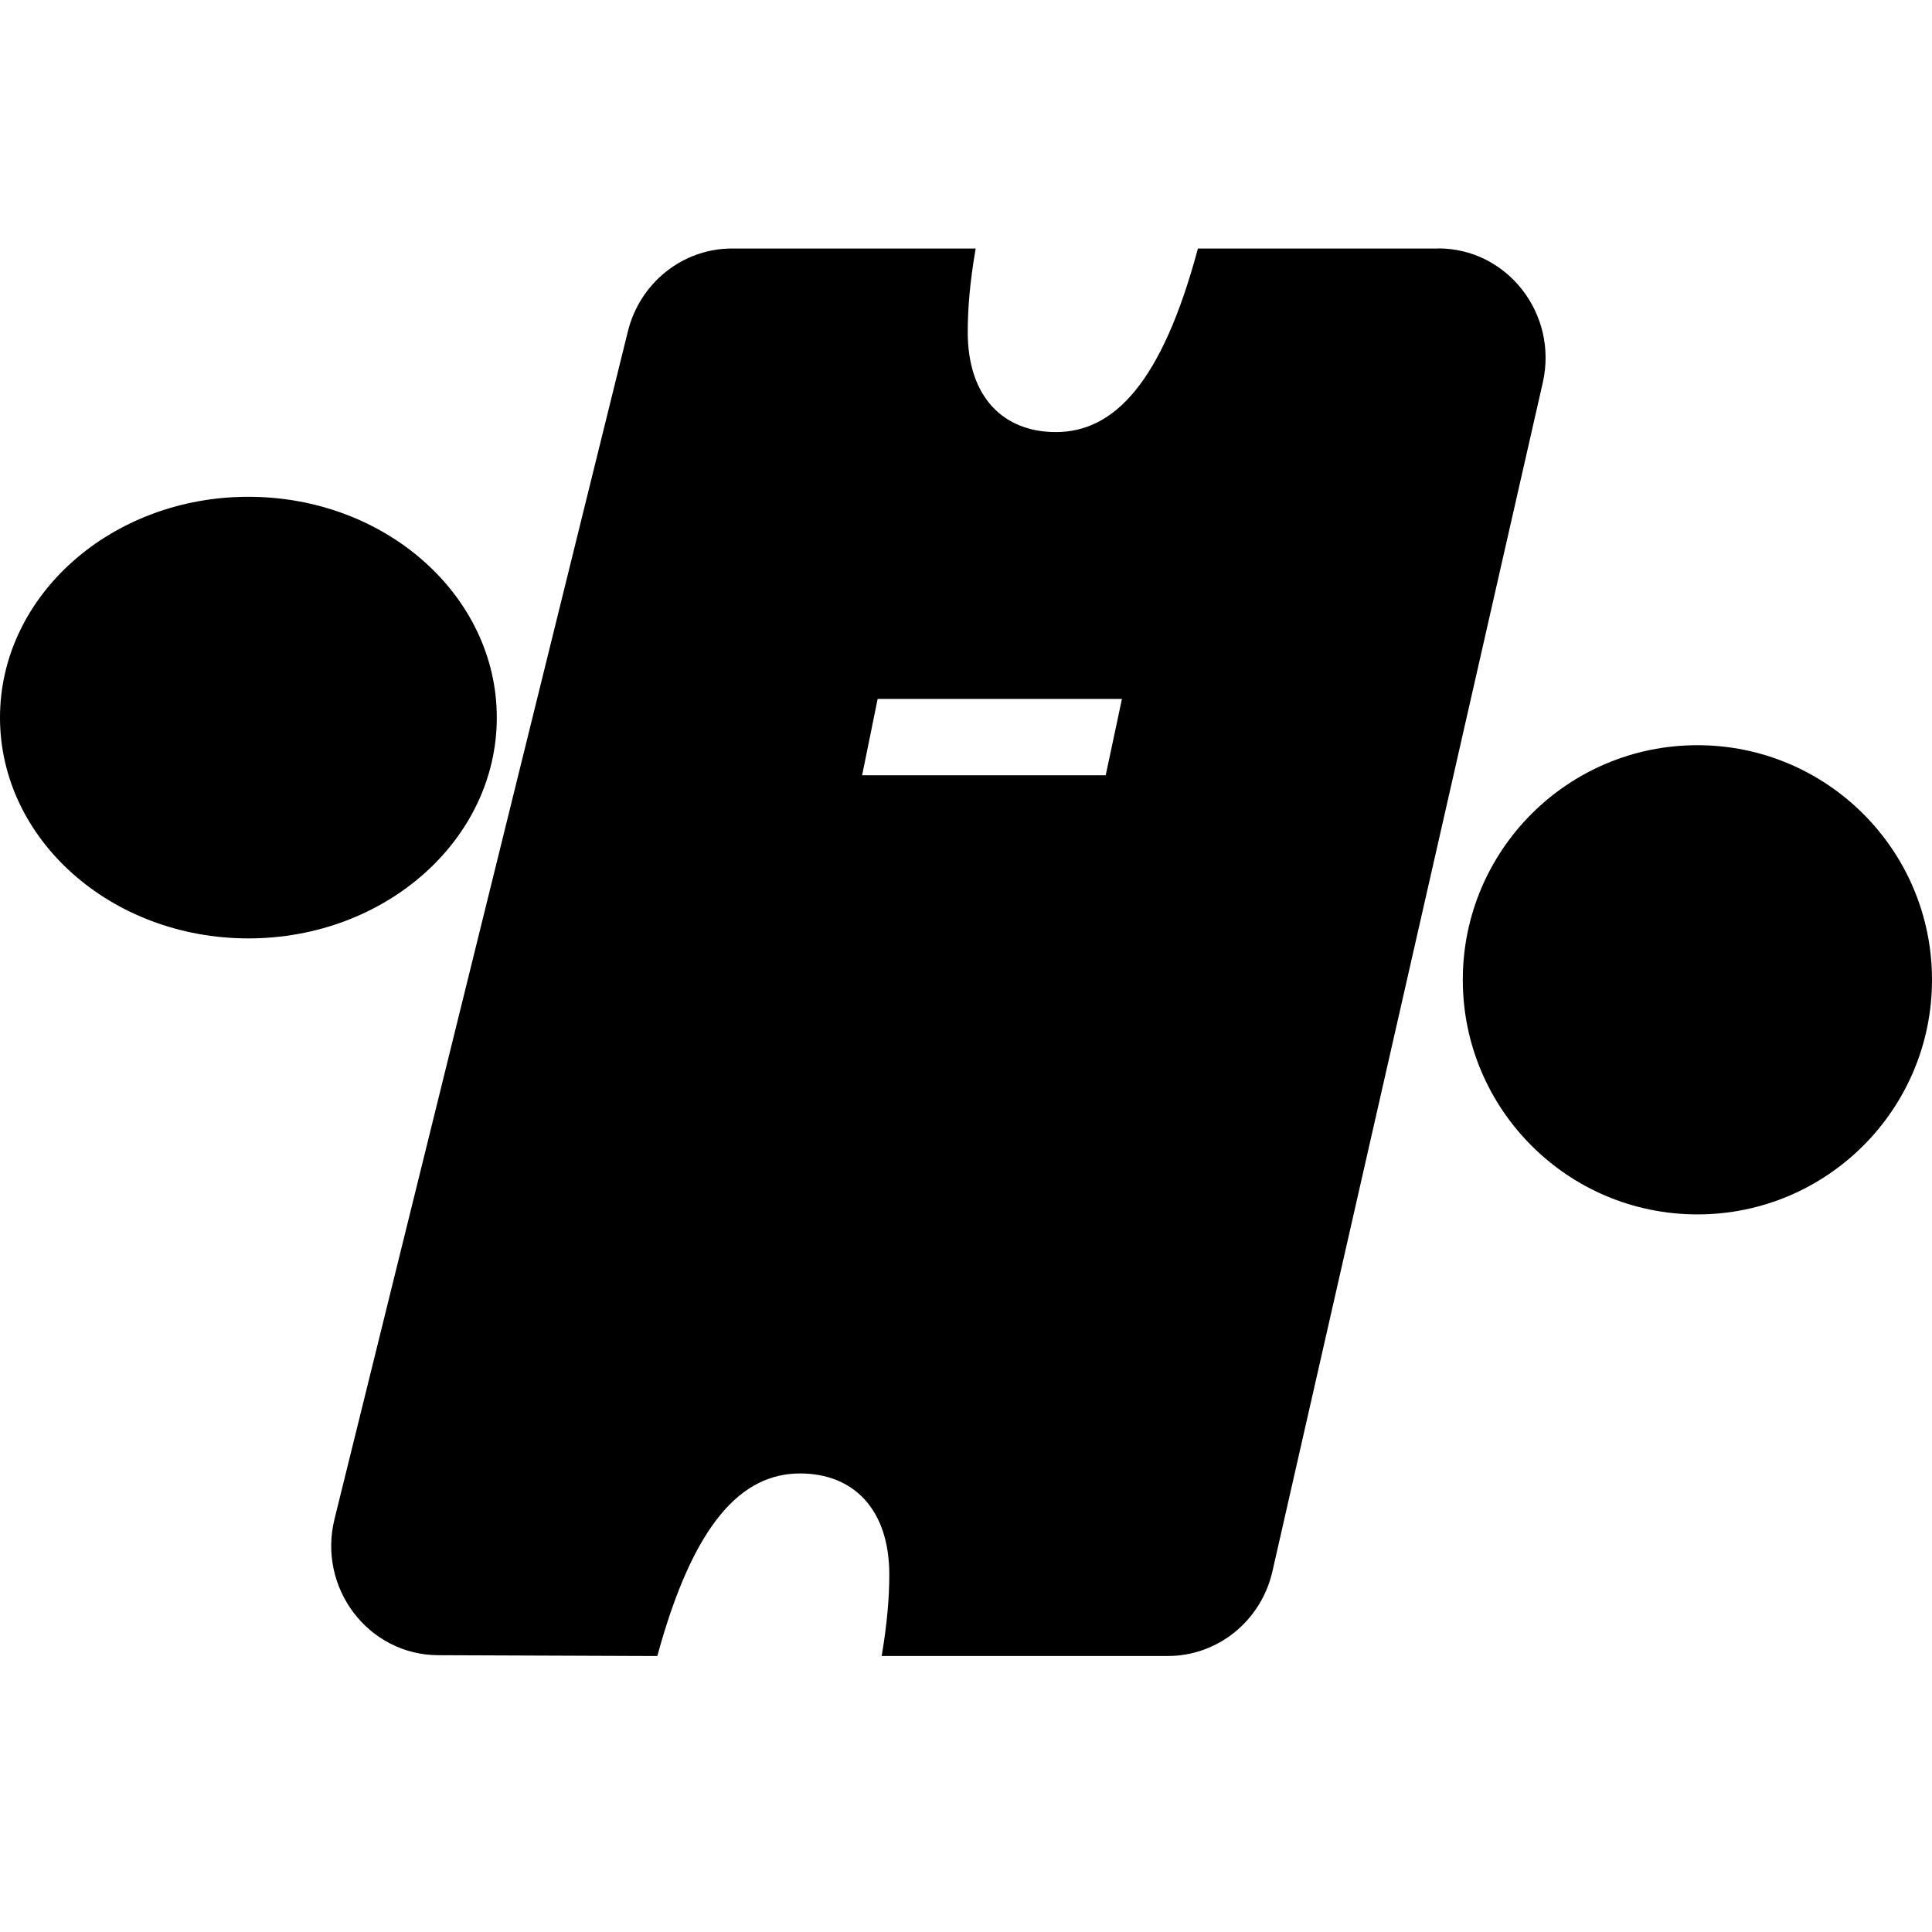 <svg width="70" height="70" viewBox="0 0 70 70" fill="none" xmlns="http://www.w3.org/2000/svg">
<path d="M61.5 44C66.194 44 70 40.194 70 35.5C70 30.806 66.194 27 61.5 27C56.806 27 53 30.806 53 35.5C53 40.194 56.806 44 61.5 44Z" fill="#000000"/>
<path d="M9 34C13.971 34 18 30.418 18 26C18 21.582 13.971 18 9 18C4.029 18 0 21.582 0 26C0 30.418 4.029 34 9 34Z" fill="#000000"/>
<path d="M52.116 9.004H43.403C42.097 13.879 40.358 15.655 38.254 15.655C36.368 15.655 35.063 14.399 35.063 12.032C35.063 11.223 35.132 10.26 35.351 9.004H26.525C24.741 9.004 23.188 10.239 22.75 12.003L12.12 55.038C11.503 57.538 13.348 59.963 15.878 59.971L23.423 60H23.816C25.134 55.162 26.881 53.386 28.99 53.386C30.899 53.386 32.221 54.658 32.221 57.054C32.221 57.848 32.148 58.794 31.945 60H42.312C44.124 60 45.694 58.728 46.103 56.931L55.898 13.863C56.462 11.376 54.613 9 52.108 9L52.116 9.004ZM40.062 28.09H31.236L31.799 25.323H40.65L40.062 28.09Z" fill="#000000"/>
</svg>
